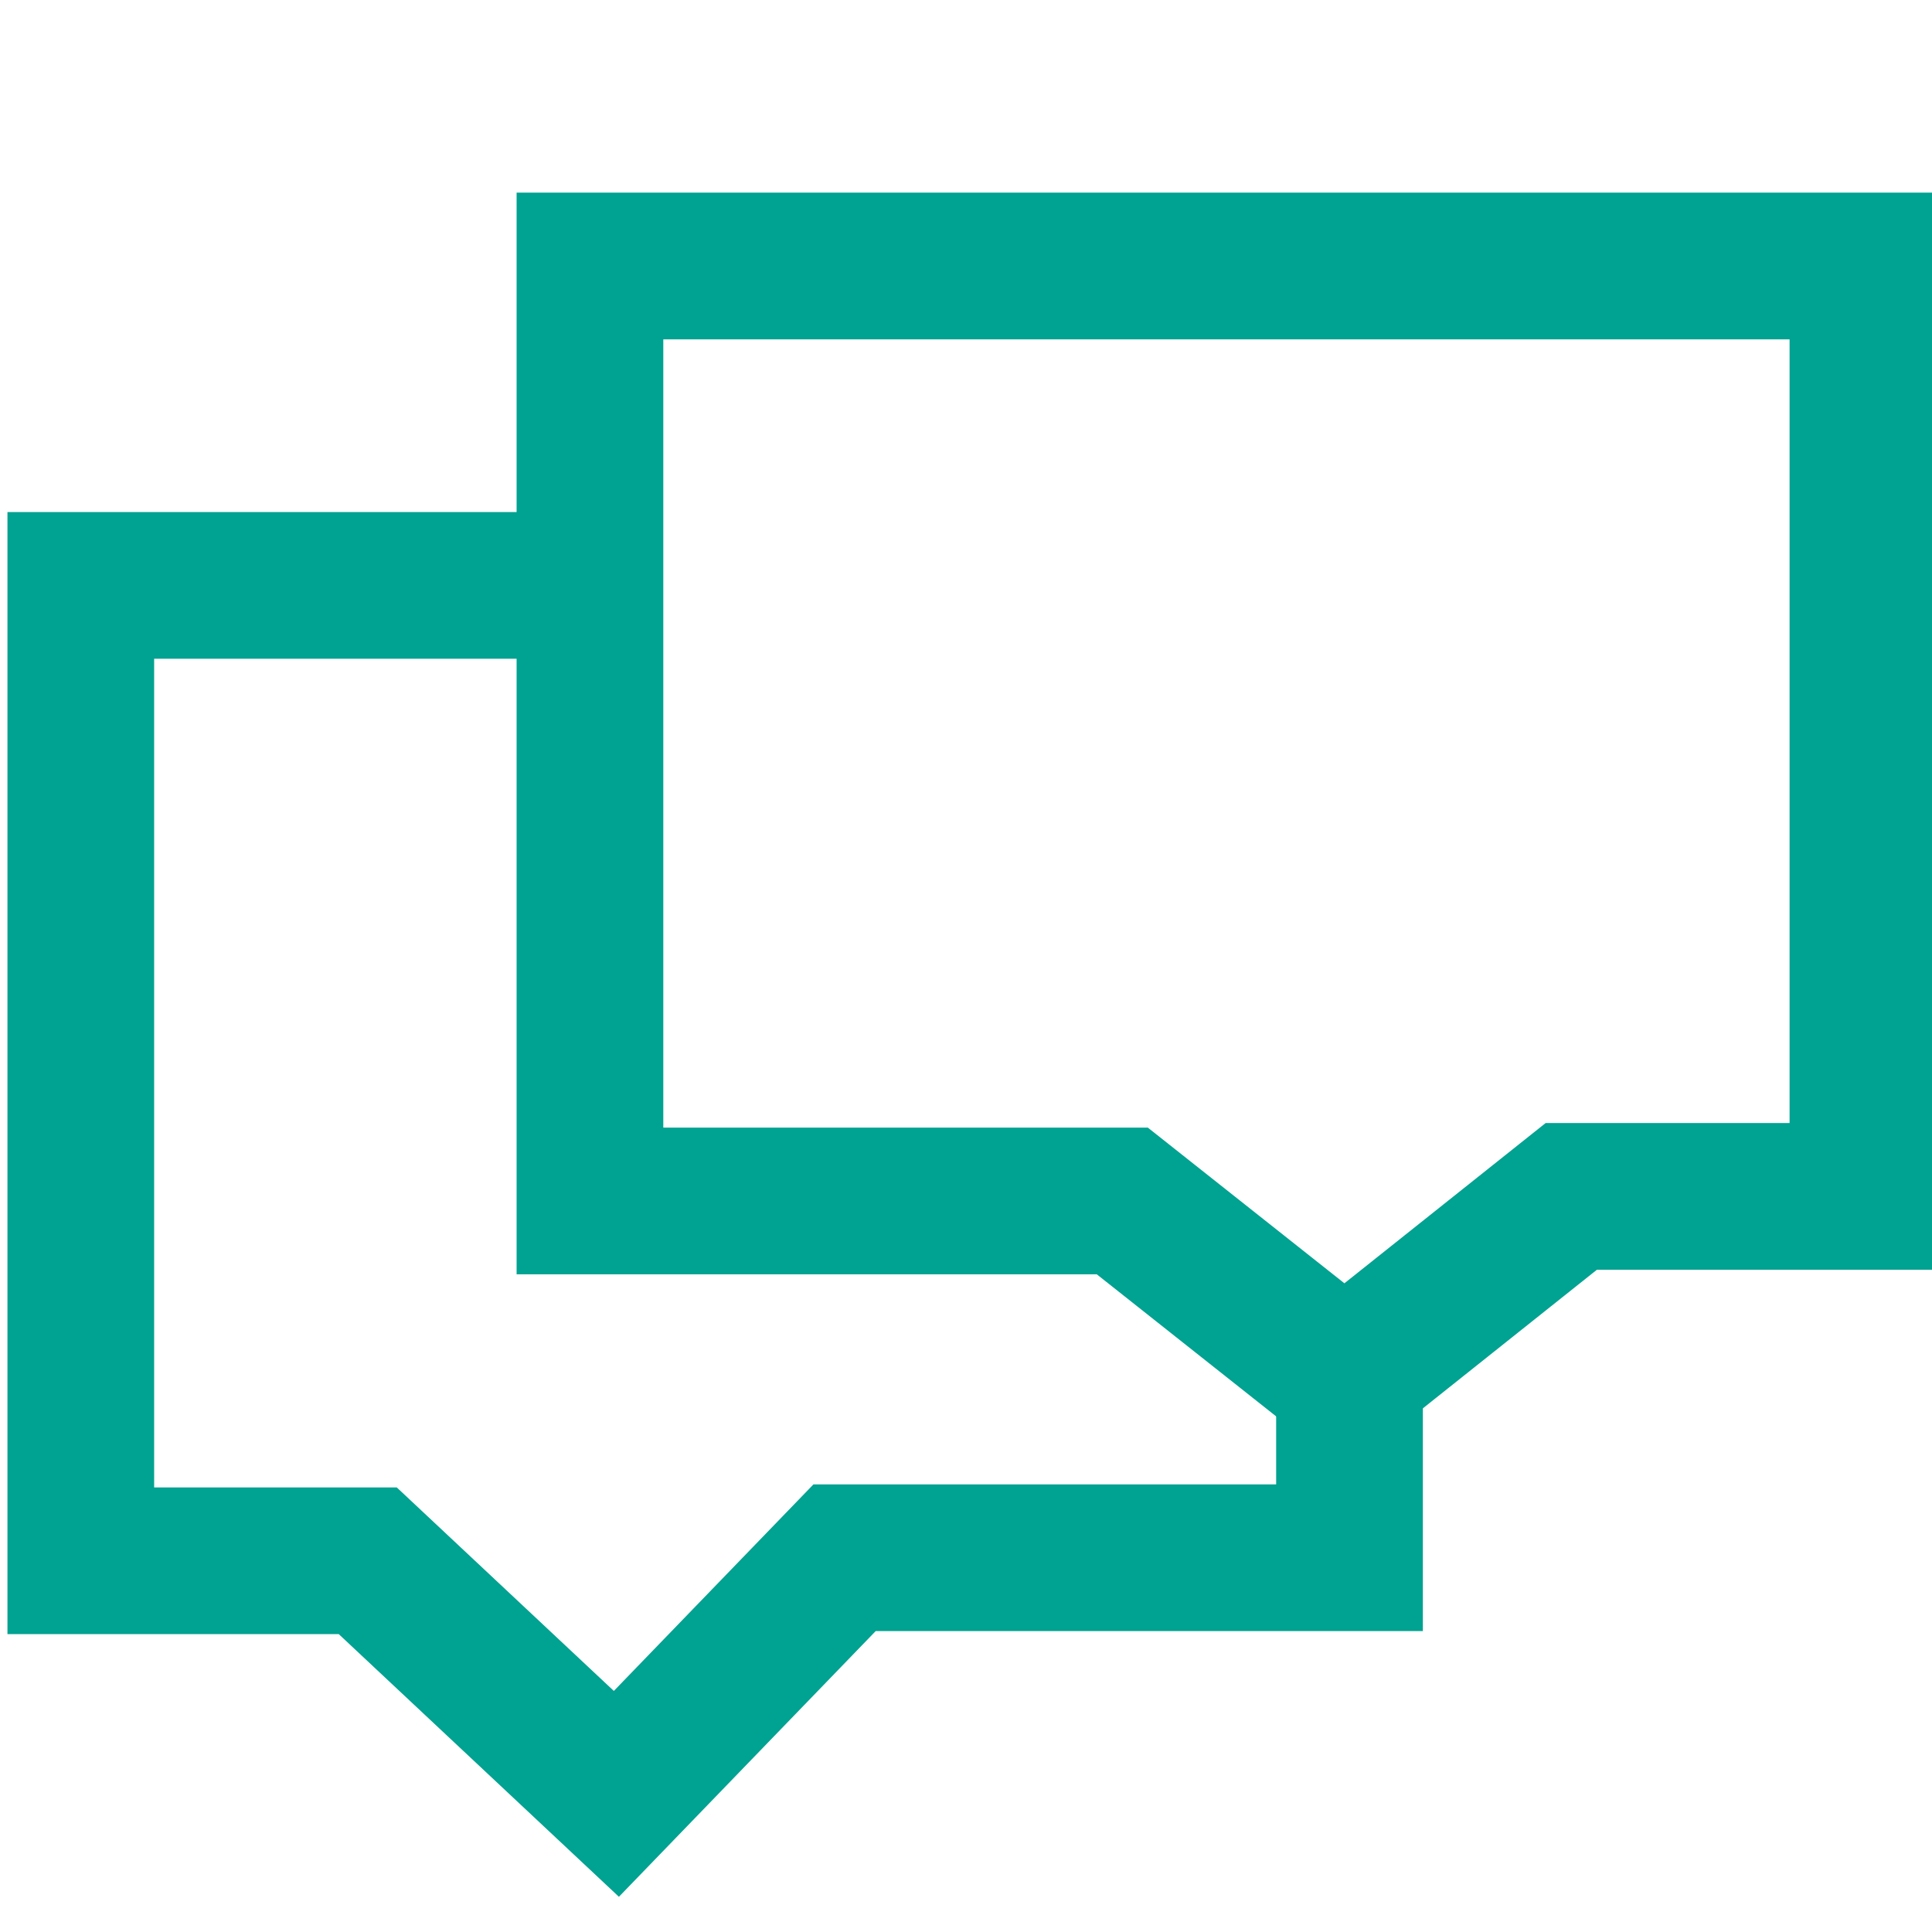 <?xml version="1.0" encoding="utf-8"?>
<!-- Generator: Adobe Illustrator 16.0.4, SVG Export Plug-In . SVG Version: 6.00 Build 0)  -->
<!DOCTYPE svg PUBLIC "-//W3C//DTD SVG 1.1//EN" "http://www.w3.org/Graphics/SVG/1.1/DTD/svg11.dtd">
<svg version="1.1" id="Laag_1" xmlns="http://www.w3.org/2000/svg" xmlns:xlink="http://www.w3.org/1999/xlink" x="0px" y="0px"
	 width="28px" height="28px" viewBox="0 0 28 28" enable-background="new 0 0 28 28" xml:space="preserve">
<polygon fill="none" stroke="#00A291" stroke-width="2.126" stroke-miterlimit="10" points="8.55,3.855 8.55,17.405 16.265,17.405 
	19.486,19.956 22.772,17.339 26.999,17.339 26.999,3.855 "/>
<polyline fill="none" stroke="#00A291" stroke-width="2.126" stroke-miterlimit="10" points="7.932,8.484 1.171,8.484 1.171,22.62 
	5.33,22.62 8.933,25.998 12.24,22.576 19.558,22.576 19.558,20.357 "/>
</svg>
